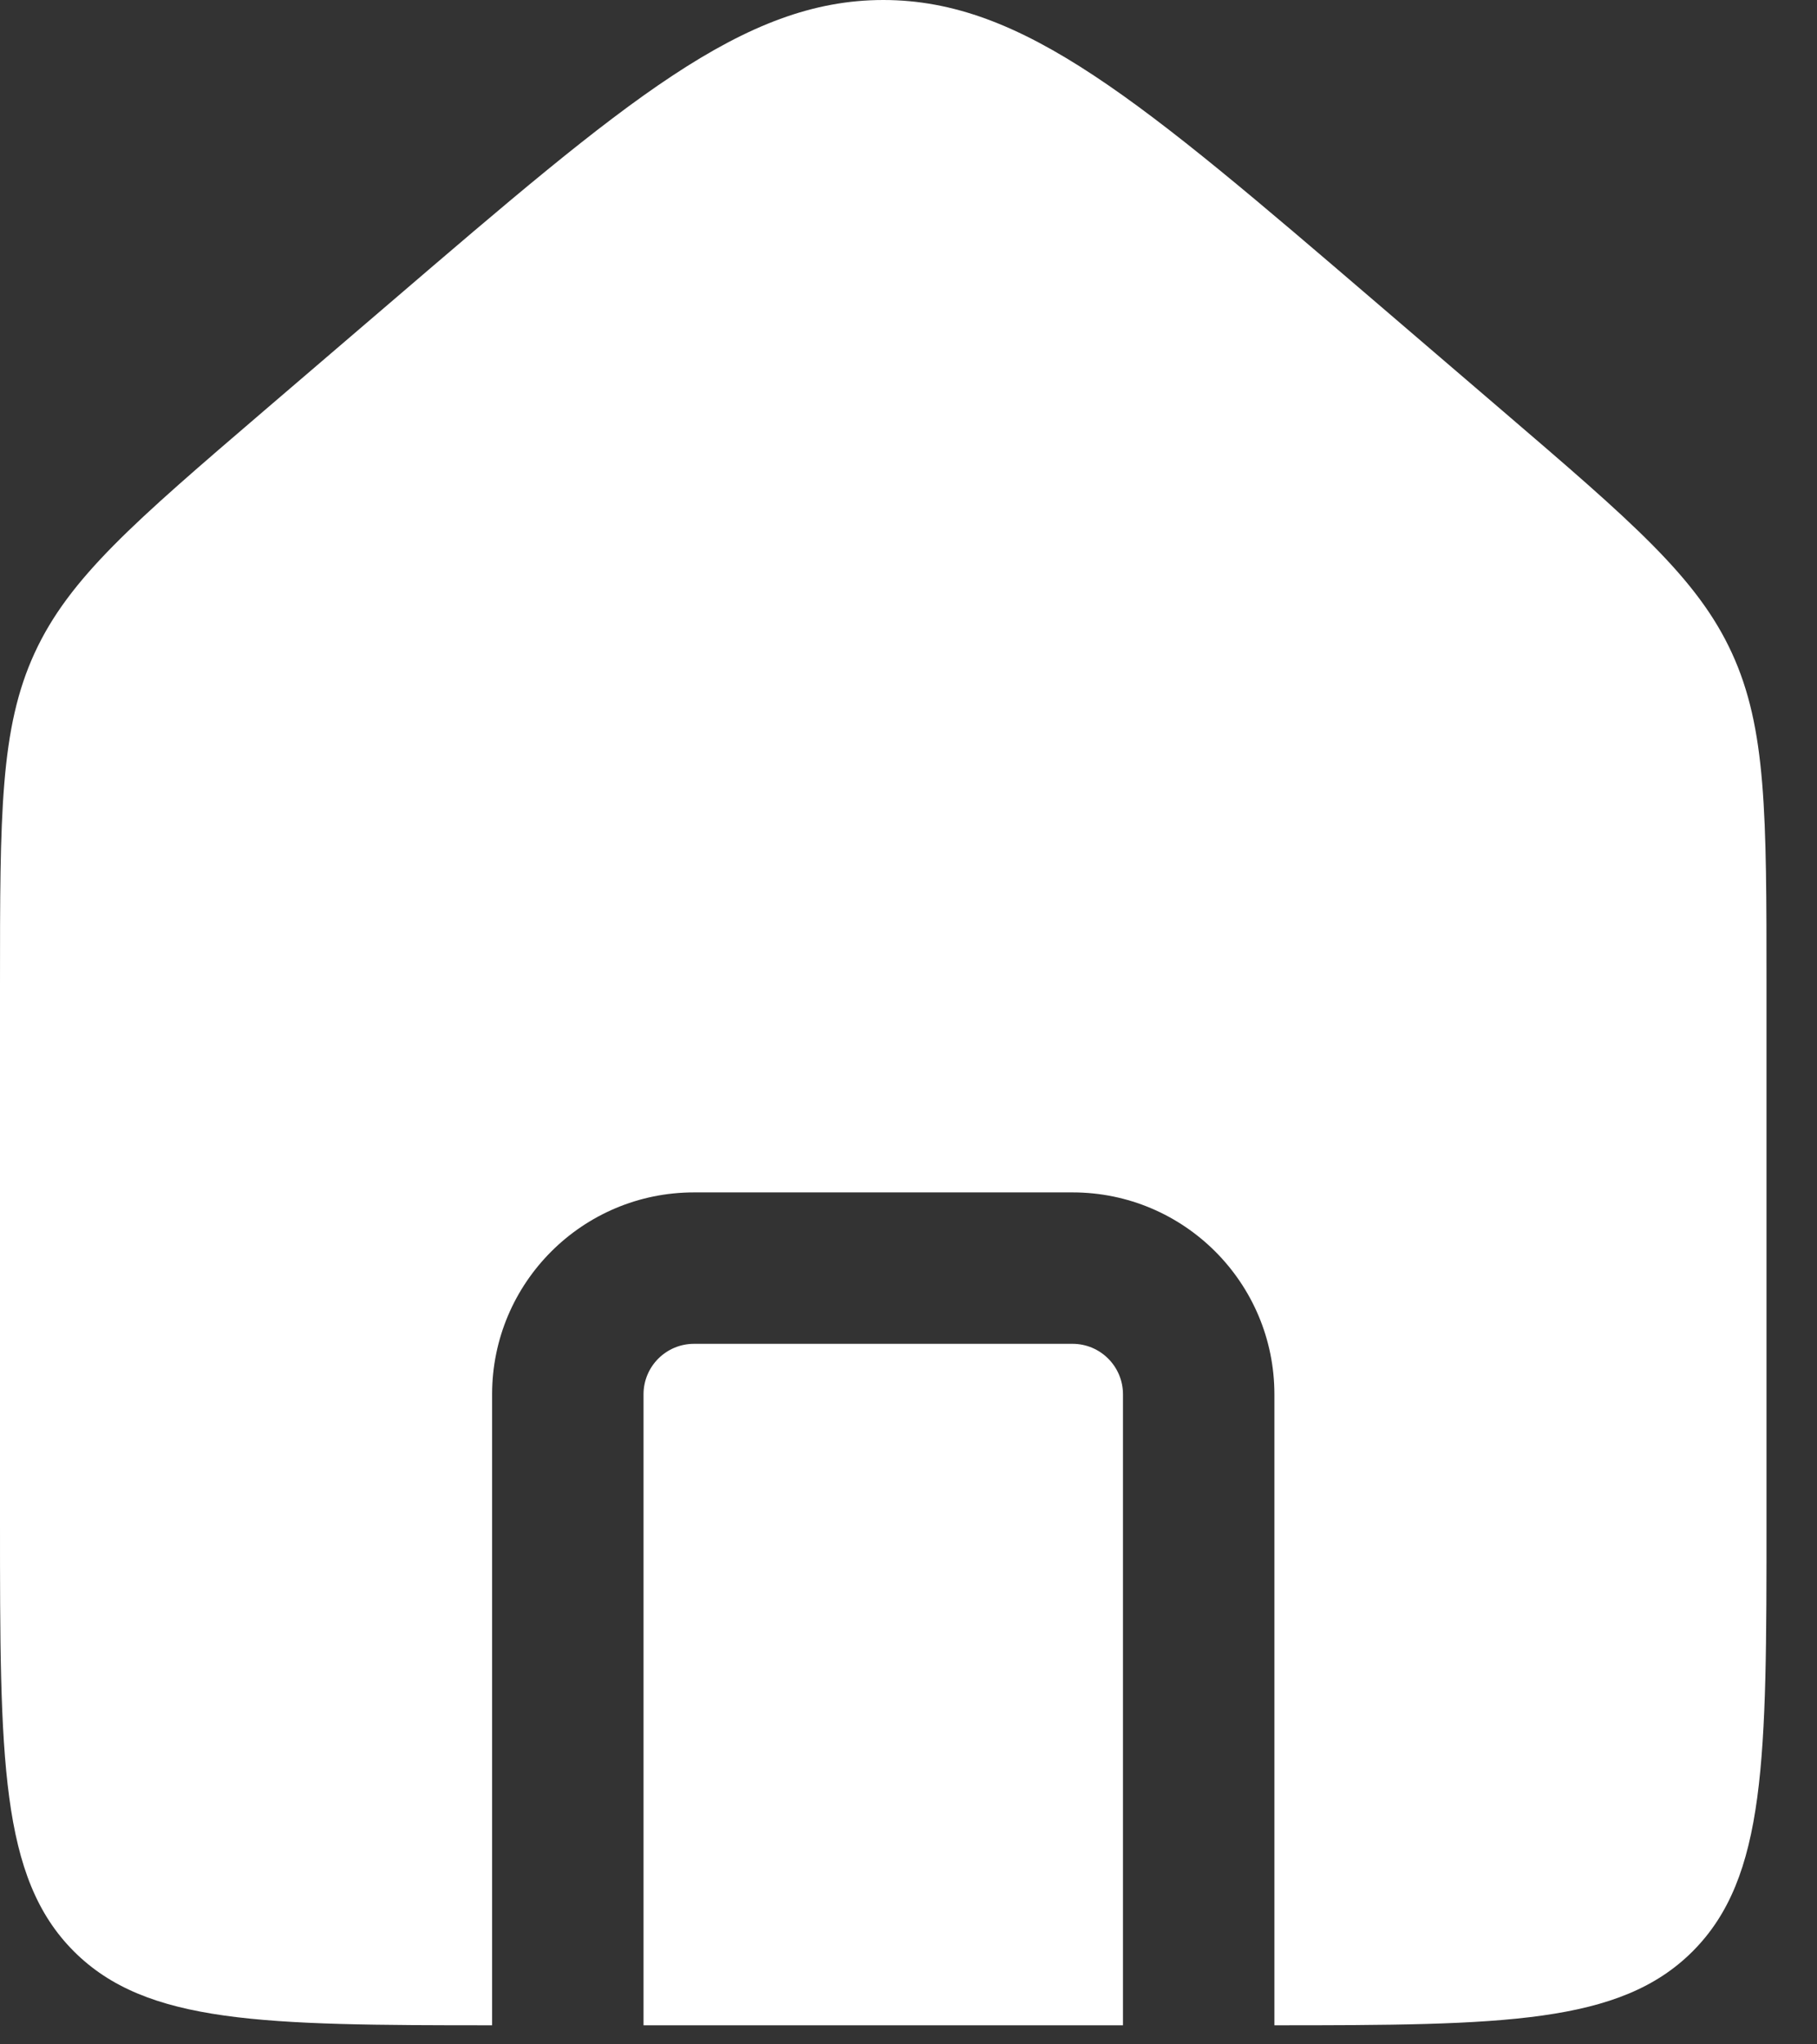 <svg width="24" height="27" viewBox="0 0 24 27" fill="none" xmlns="http://www.w3.org/2000/svg">
<rect x="0" y="0" width="24" height="27" fill="#333333" stroke="none"/>
<path fill-rule="evenodd" clip-rule="evenodd" d="M0.457 8.625C0 9.62 0 10.751 0 13.014V20.081C0 23.224 0 24.795 0.976 25.772C1.935 26.73 3.468 26.748 6.5 26.748V18.415C6.5 16.942 7.694 15.748 9.167 15.748H14.167C15.639 15.748 16.833 16.942 16.833 18.415V26.748C19.865 26.748 21.398 26.73 22.357 25.772C23.333 24.795 23.333 23.224 23.333 20.081V13.014C23.333 10.751 23.333 9.62 22.876 8.625C22.419 7.63 21.559 6.894 19.841 5.421L18.175 3.993C15.069 1.331 13.516 0 11.667 0C9.817 0 8.264 1.331 5.159 3.993L3.492 5.421C1.774 6.894 0.915 7.63 0.457 8.625ZM14.833 26.748V18.415C14.833 18.047 14.535 17.748 14.167 17.748H9.167C8.798 17.748 8.5 18.047 8.5 18.415V26.748H14.833Z" fill="white"/>
</svg>
